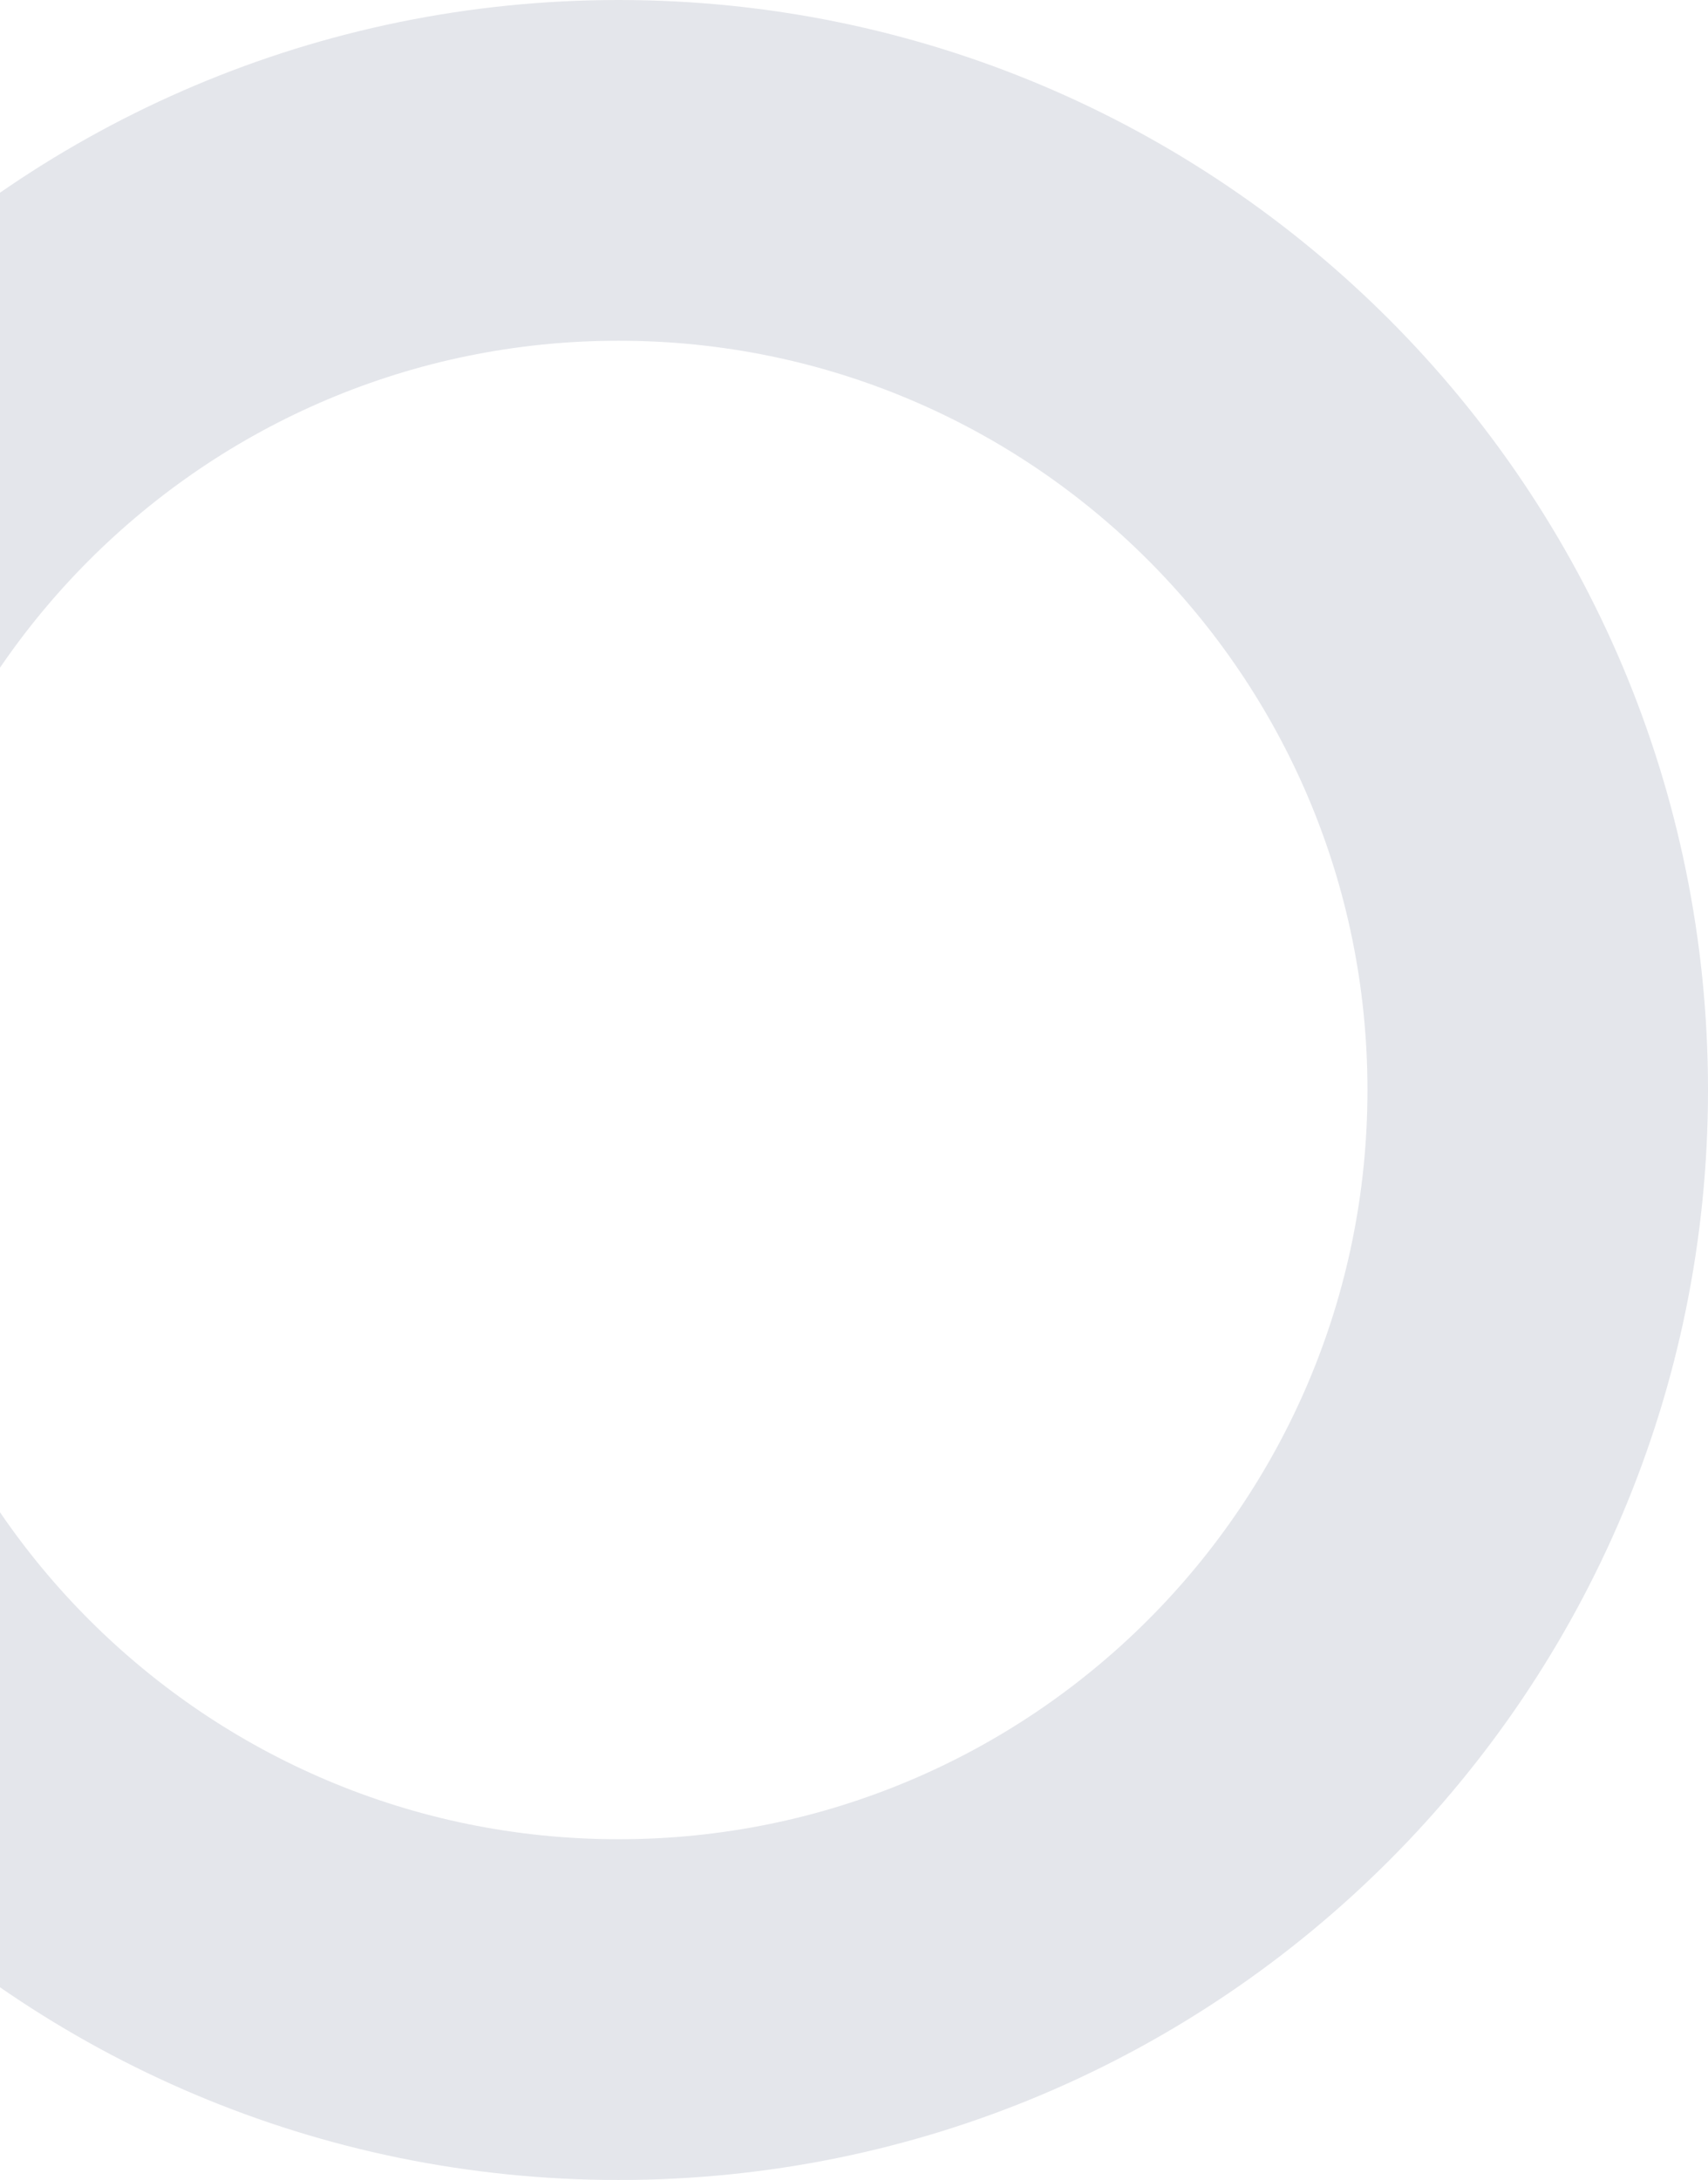 <svg width="127" height="162" viewBox="0 0 127 162" fill="none" xmlns="http://www.w3.org/2000/svg">
<path d="M127 81C127 125.735 90.735 162 46 162C1.265 162 -35 125.735 -35 81C-35 36.265 1.265 0 46 0C90.735 0 127 36.265 127 81ZM-9.679 81C-9.679 111.751 15.249 136.679 46 136.679C76.751 136.679 101.679 111.751 101.679 81C101.679 50.249 76.751 25.32 46 25.32C15.249 25.32 -9.679 50.249 -9.679 81Z" fill="#E4E6EB"/>
</svg>
